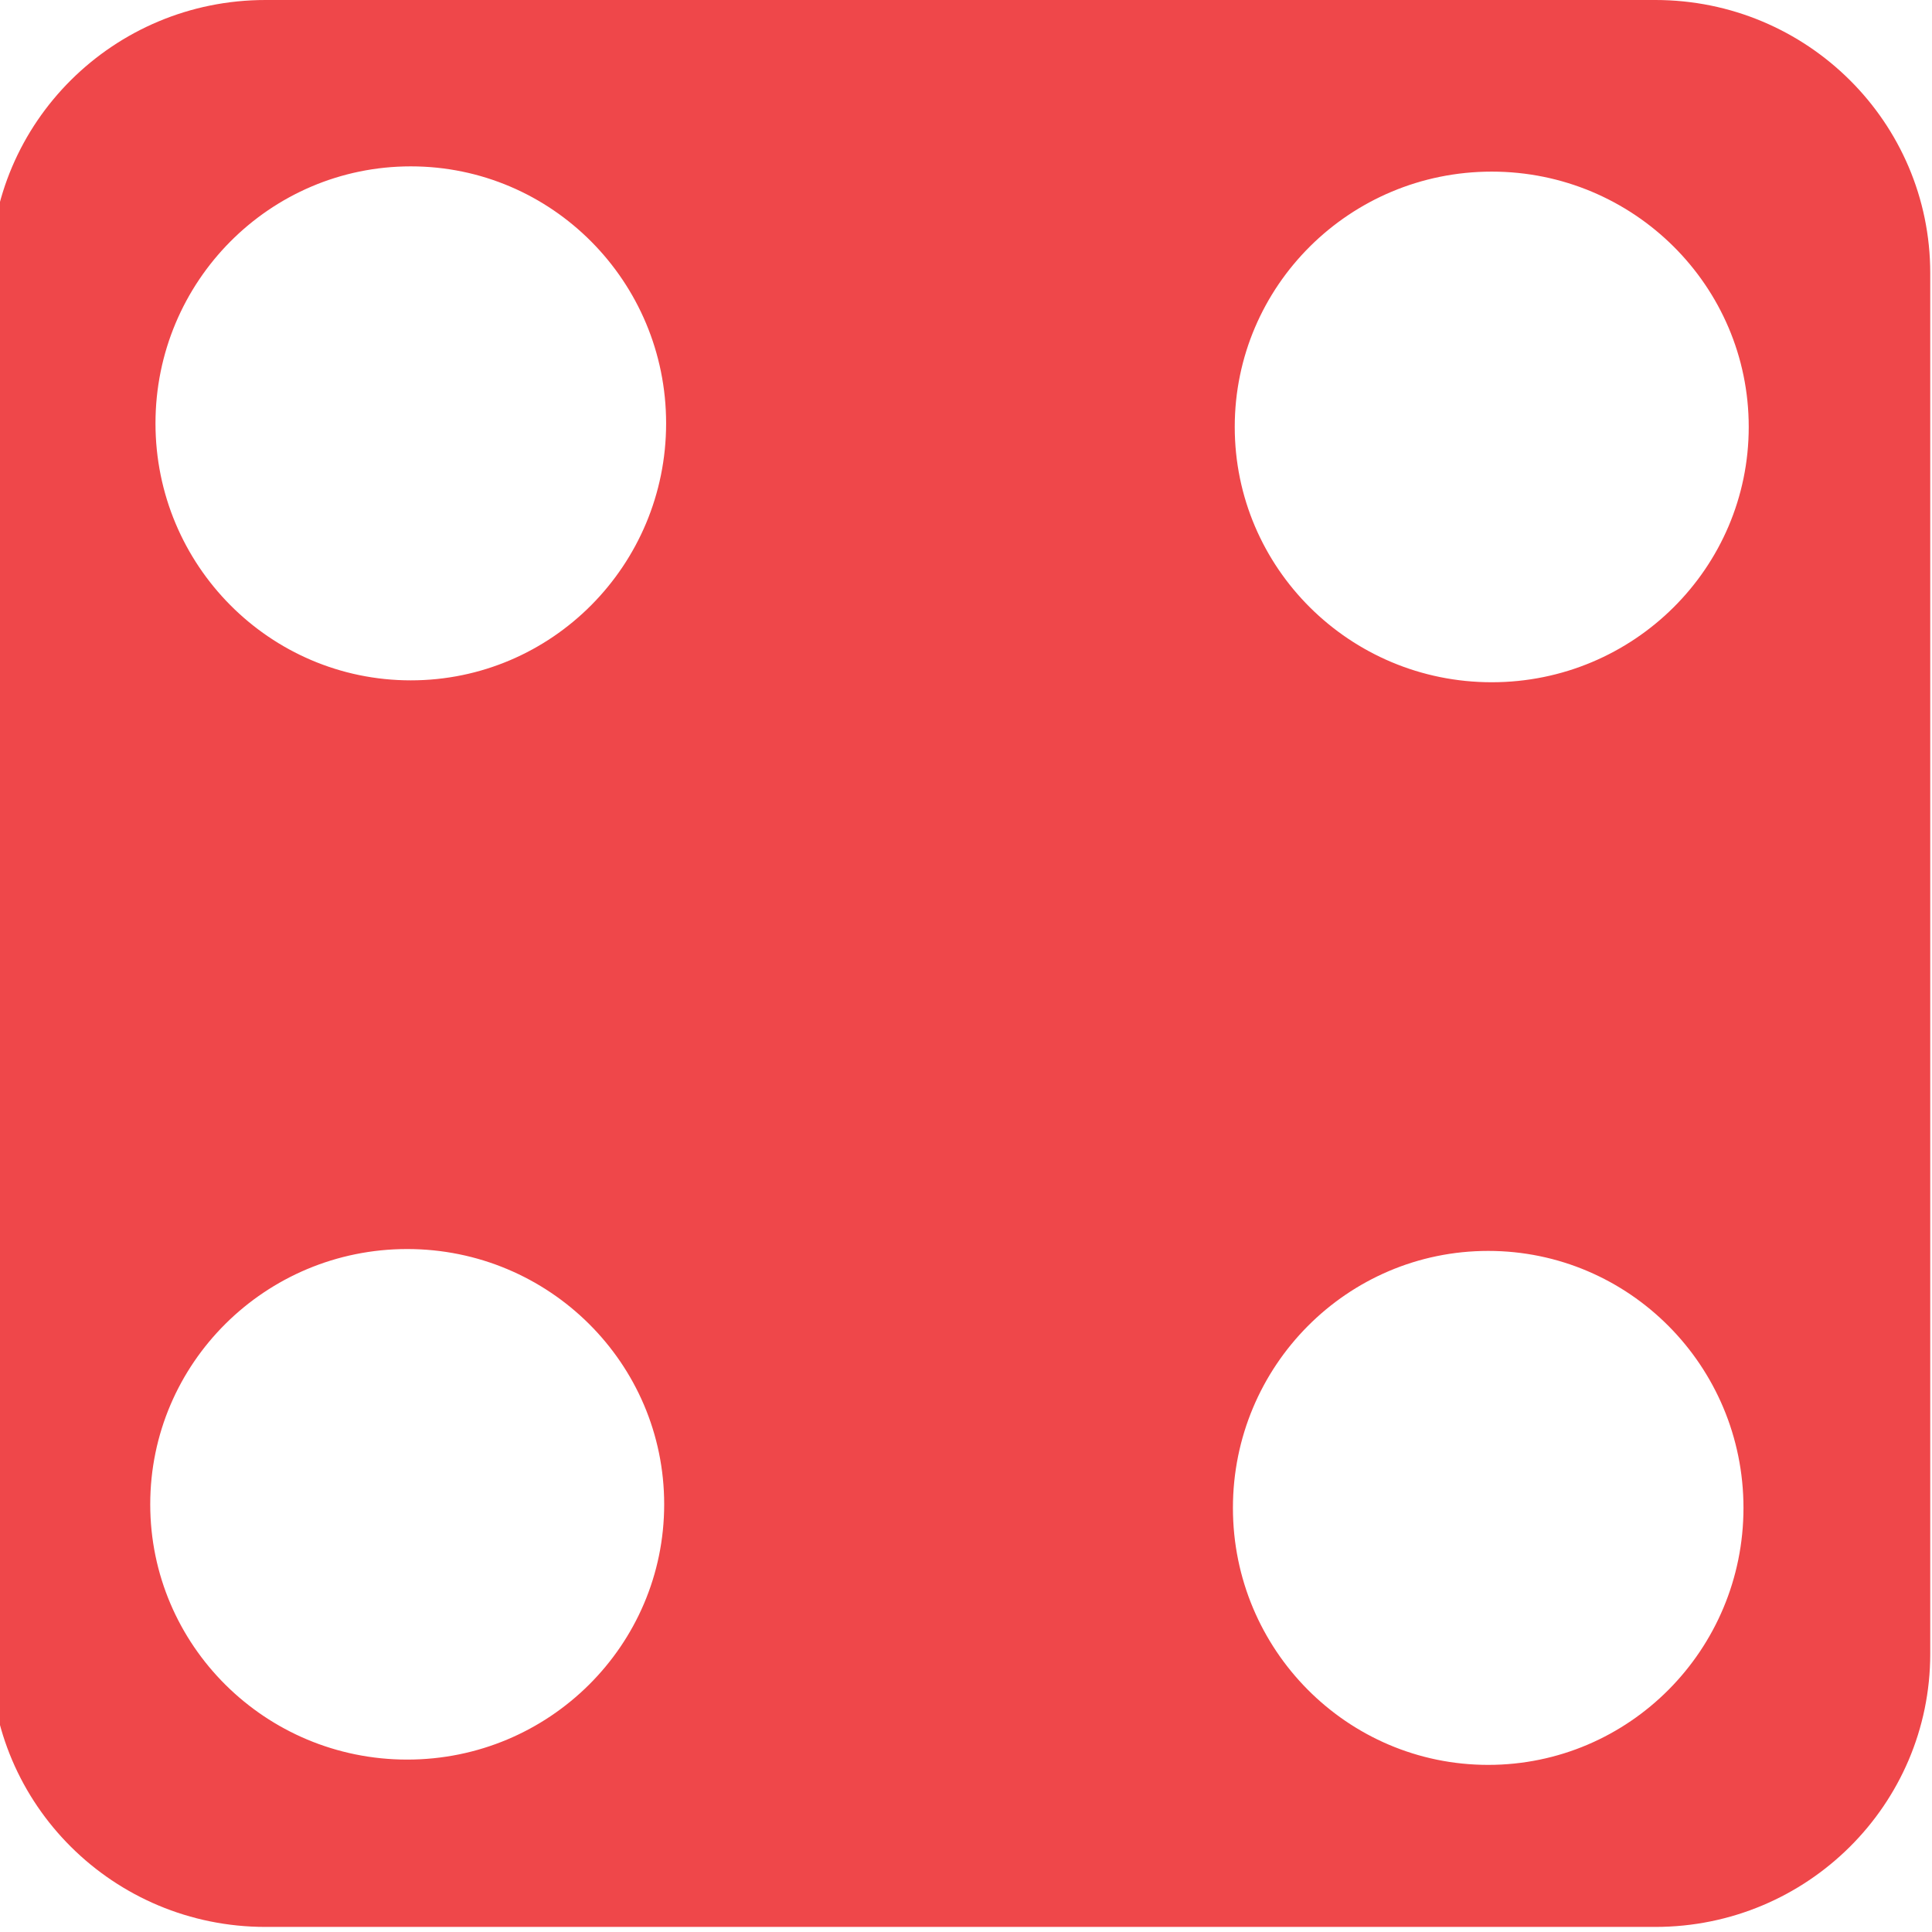 <?xml version="1.0" encoding="utf-8"?>
<!-- Generator: Adobe Illustrator 15.1.0, SVG Export Plug-In . SVG Version: 6.00 Build 0)  -->
<!DOCTYPE svg PUBLIC "-//W3C//DTD SVG 1.1//EN" "http://www.w3.org/Graphics/SVG/1.1/DTD/svg11.dtd">
<svg version="1.1" id="Layer_1" xmlns="http://www.w3.org/2000/svg" xmlns:xlink="http://www.w3.org/1999/xlink" x="0px" y="0px"
	 width="100px" height="100px" viewBox="0 0 100 100" enable-background="new 0 0 100 100" xml:space="preserve">
<g>
	<g>
		<path fill="#EF474A" d="M85.68,0H13.74C5.88,0-0.49,6.328-0.49,14.136V85.6c0,7.809,6.37,14.137,14.23,14.137H85.68
			c7.857,0,14.229-6.328,14.229-14.137V14.136C99.908,6.328,93.536,0,85.68,0z M21.077,91.076c-7.346,0-13.301-5.916-13.301-13.213
			c0-7.298,5.955-13.213,13.301-13.213c7.346,0,13.301,5.915,13.301,13.213C34.378,85.16,28.423,91.076,21.077,91.076z
			 M21.263,35.215c-7.299,0-13.215-5.956-13.215-13.302c0-7.347,5.917-13.302,13.215-13.302c7.298,0,13.215,5.956,13.215,13.302
			C34.478,29.259,28.562,35.215,21.263,35.215z M77.029,91.35c-7.298,0-13.213-5.955-13.213-13.302
			c0-7.346,5.915-13.301,13.213-13.301c7.297,0,13.213,5.955,13.213,13.301C90.242,85.395,84.326,91.35,77.029,91.35z
			 M77.212,35.313c-7.347,0-13.302-5.917-13.302-13.215S69.865,8.883,77.212,8.883S90.514,14.8,90.514,22.098
			S84.559,35.313,77.212,35.313z"/>
	</g>
</g>
</svg>

